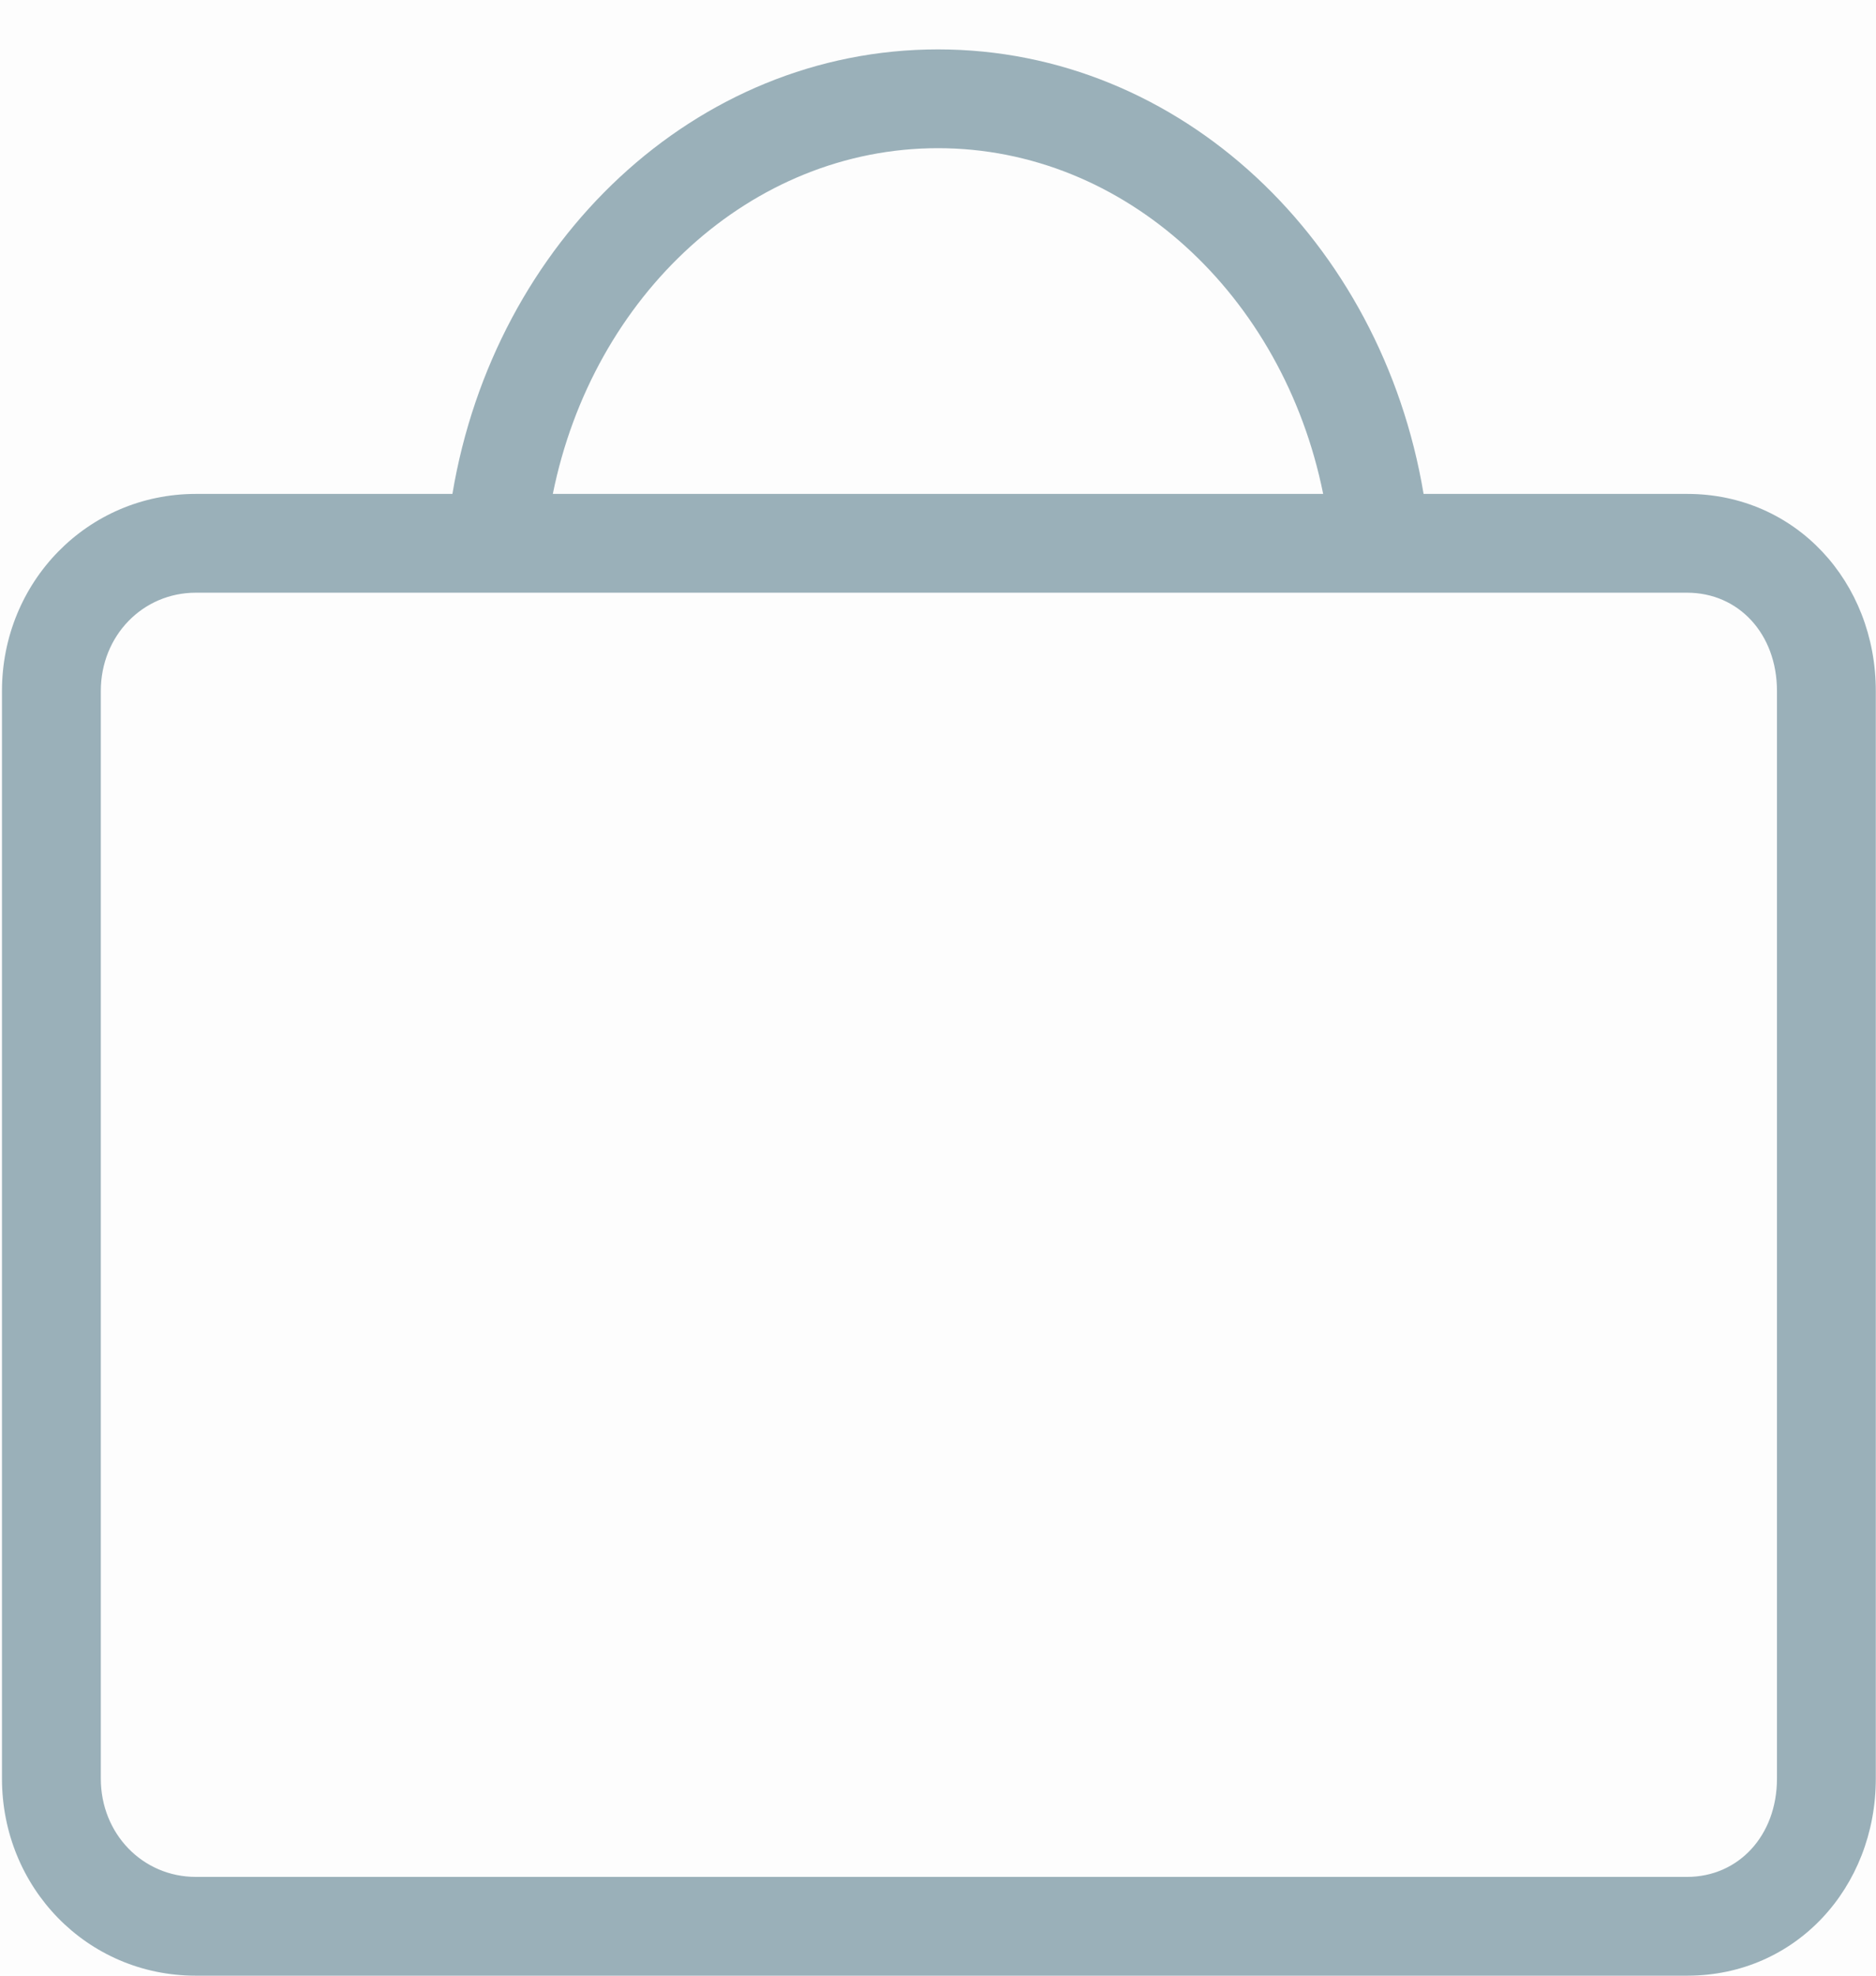 <svg width="19" height="20" viewBox="0 0 19 20" fill="none" xmlns="http://www.w3.org/2000/svg">
<g id="Group 2">
<path id="bagIcon handbags has1Baggage" fill-rule="evenodd" clip-rule="evenodd" d="M0 0H19V20H0V0Z" fill="black" fill-opacity="0.01"/>
<path id="Combined Shape" fill-rule="evenodd" clip-rule="evenodd" d="M9.48 0C11.941 0 13.971 1.947 14.398 4.5H17.068C18.168 4.5 18.978 5.393 18.978 6.495V17.505C18.978 18.607 18.168 19.5 17.068 19.5H1.963C0.86 19.5 0 18.607 0 17.505V6.495C0 5.393 0.864 4.5 1.964 4.5H4.562C4.989 1.947 7.019 0 9.48 0ZM5.48 5.5H4.48H1.963C1.426 5.5 1.001 5.935 1.001 6.495V17.505C1.001 18.065 1.426 18.5 1.963 18.5H17.067C17.585 18.5 17.977 18.084 17.977 17.505V6.495C17.977 5.915 17.587 5.5 17.067 5.5H14.48H13.48H5.48ZM5.579 4.5H13.381C12.976 2.49 11.374 1 9.48 1C7.586 1 5.984 2.49 5.579 4.5Z" transform="translate(0.02 0.5)" fill="#9AB0B9"/>
</g>
</svg>
